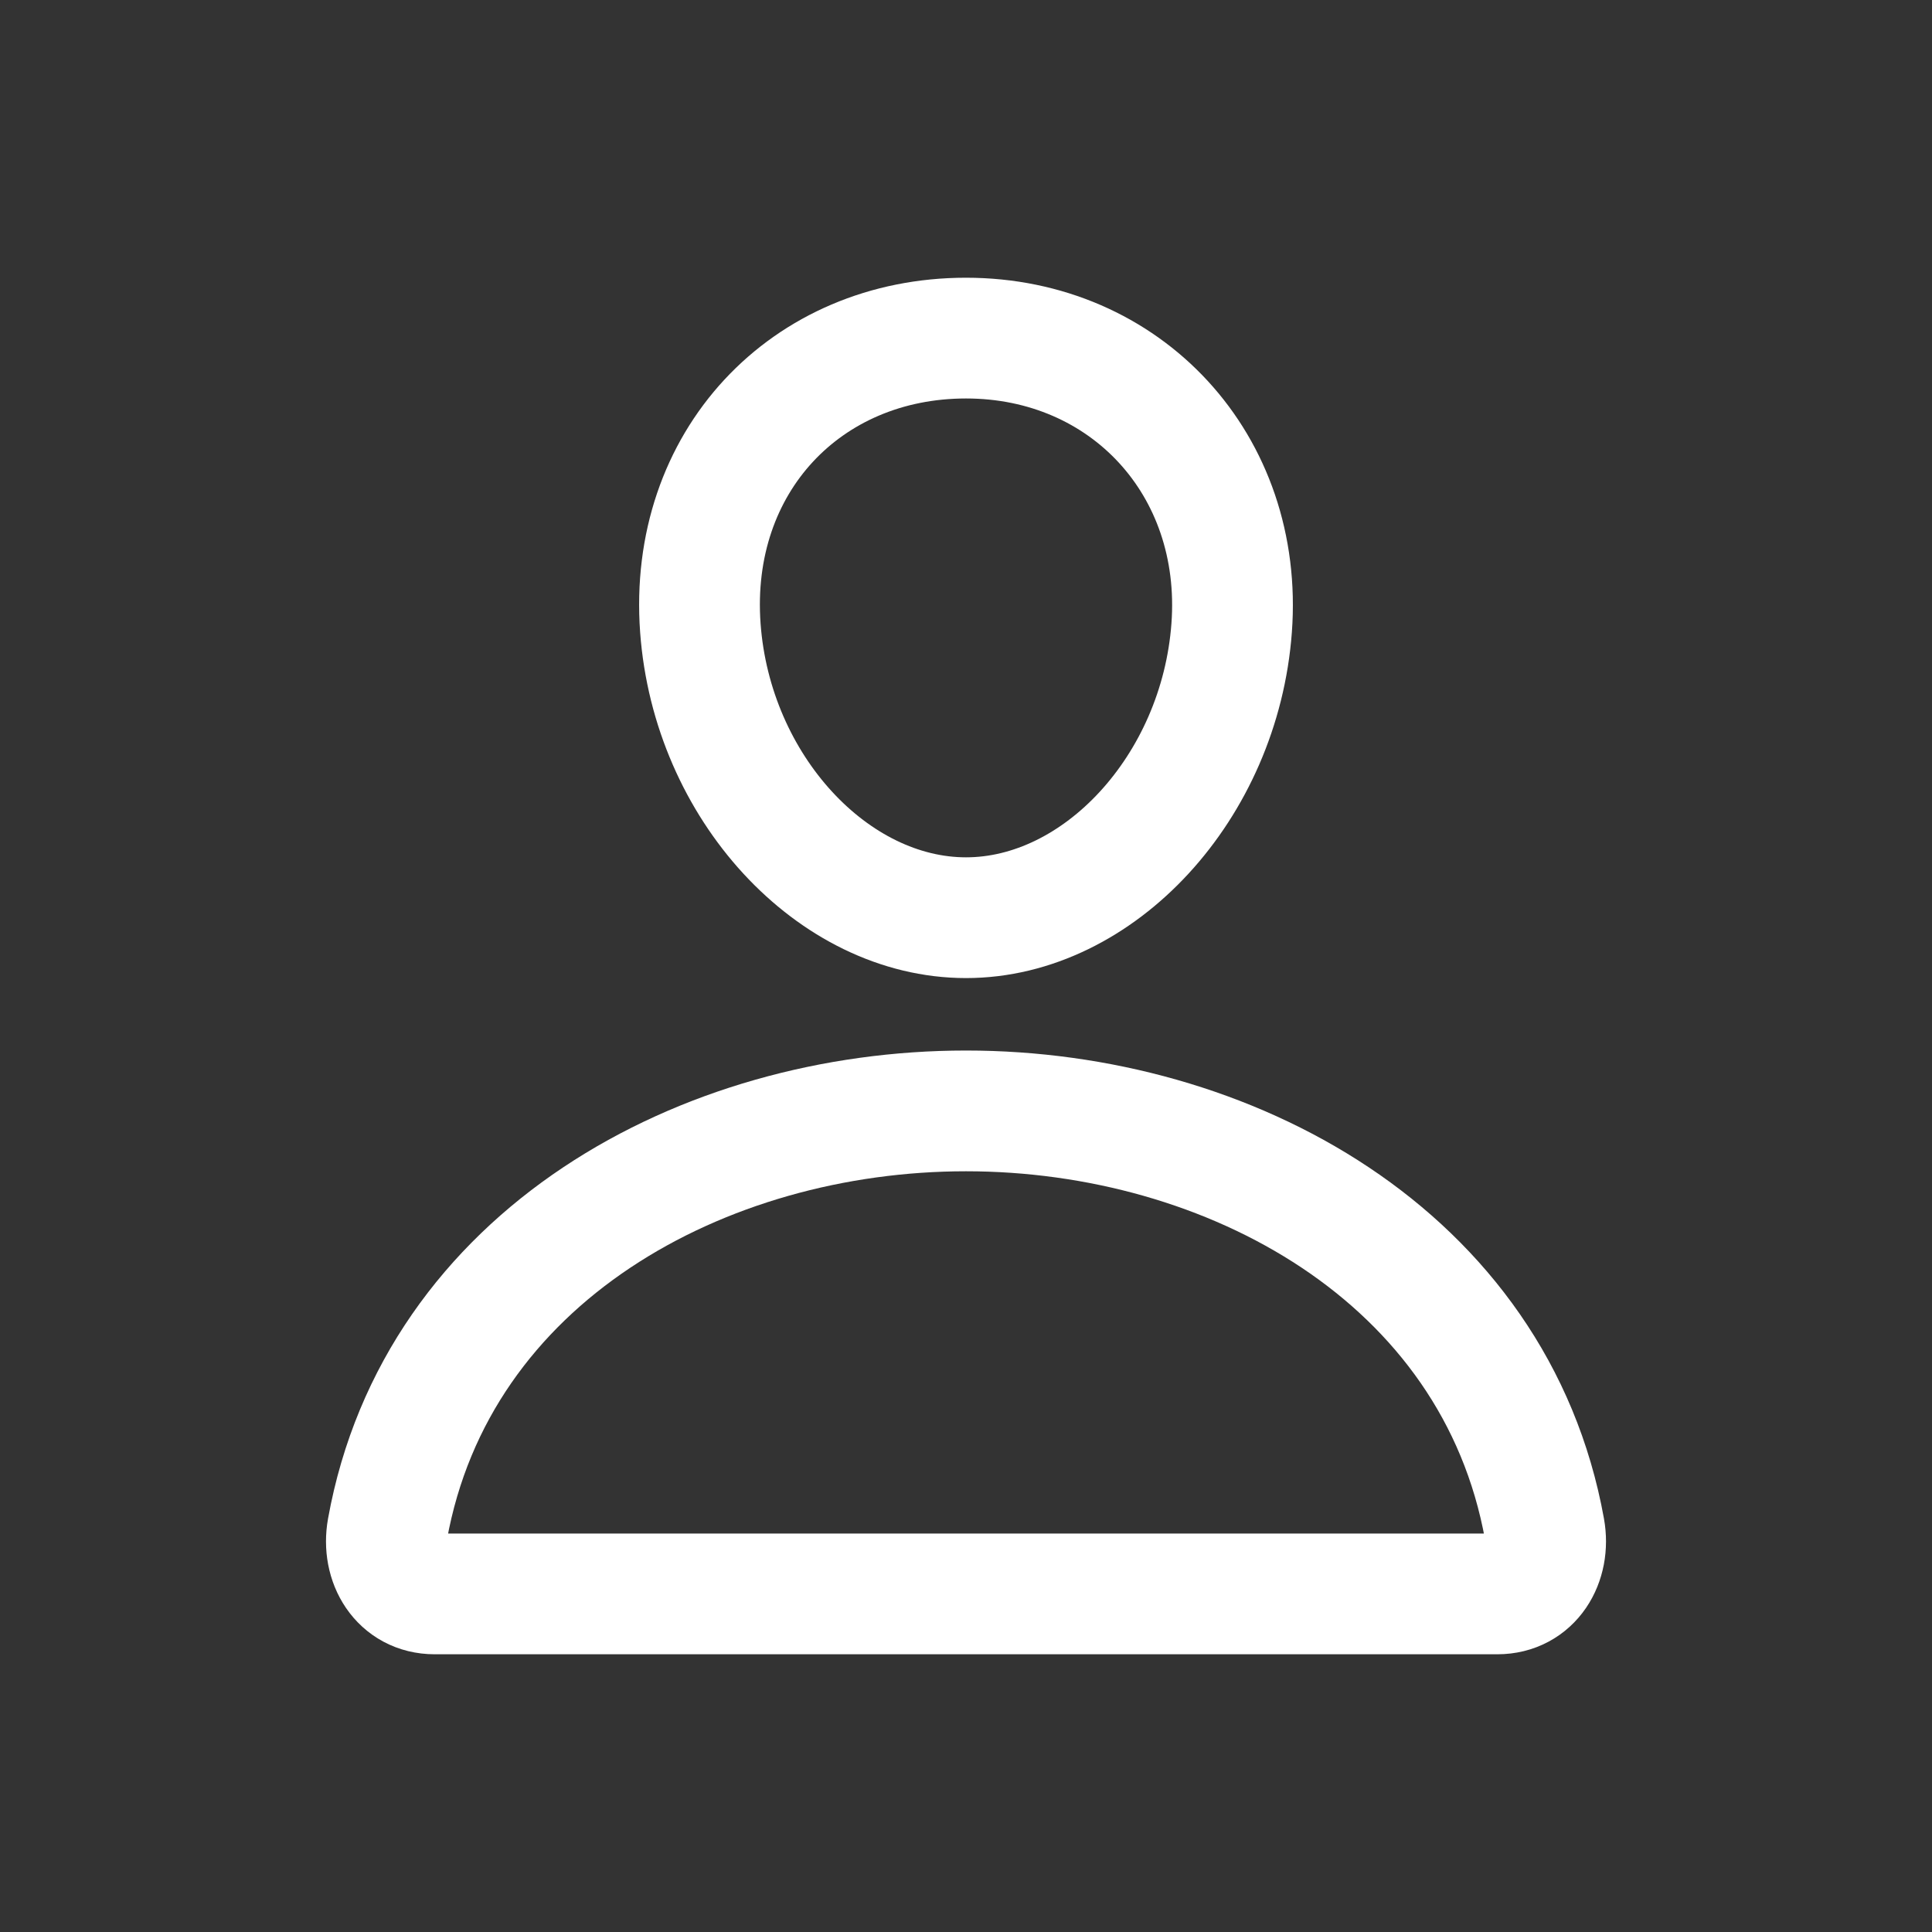 <!-- Generated by IcoMoon.io -->
<svg version="1.1" xmlns="http://www.w3.org/2000/svg" width="40" height="40" viewBox="0 0 40 40">
<rect x="0" y="0" width="40" height="40" fill="#333333" stroke="none"/>
<title>io-person-outline</title>
<path fill="none" stroke-linejoin="round" stroke-linecap="round" stroke-miterlimit="4" stroke-width="2.5" stroke="#fff" d="M25.5 13c-0.245 3.304-2.75 6-5.5 6s-5.259-2.695-5.5-6c-0.25-3.438 2.188-6 5.5-6s5.75 2.625 5.5 6z"></path>
<path fill="none" stroke-linejoin="miter" stroke-linecap="butt" stroke-miterlimit="10" stroke-width="2.5" stroke="#fff" d="M20 23c-5.438 0-10.956 3-11.978 8.662-0.123 0.683 0.263 1.338 0.978 1.338h22c0.715 0 1.101-0.655 0.978-1.338-1.022-5.663-6.541-8.662-11.978-8.662z"></path>
</svg>
